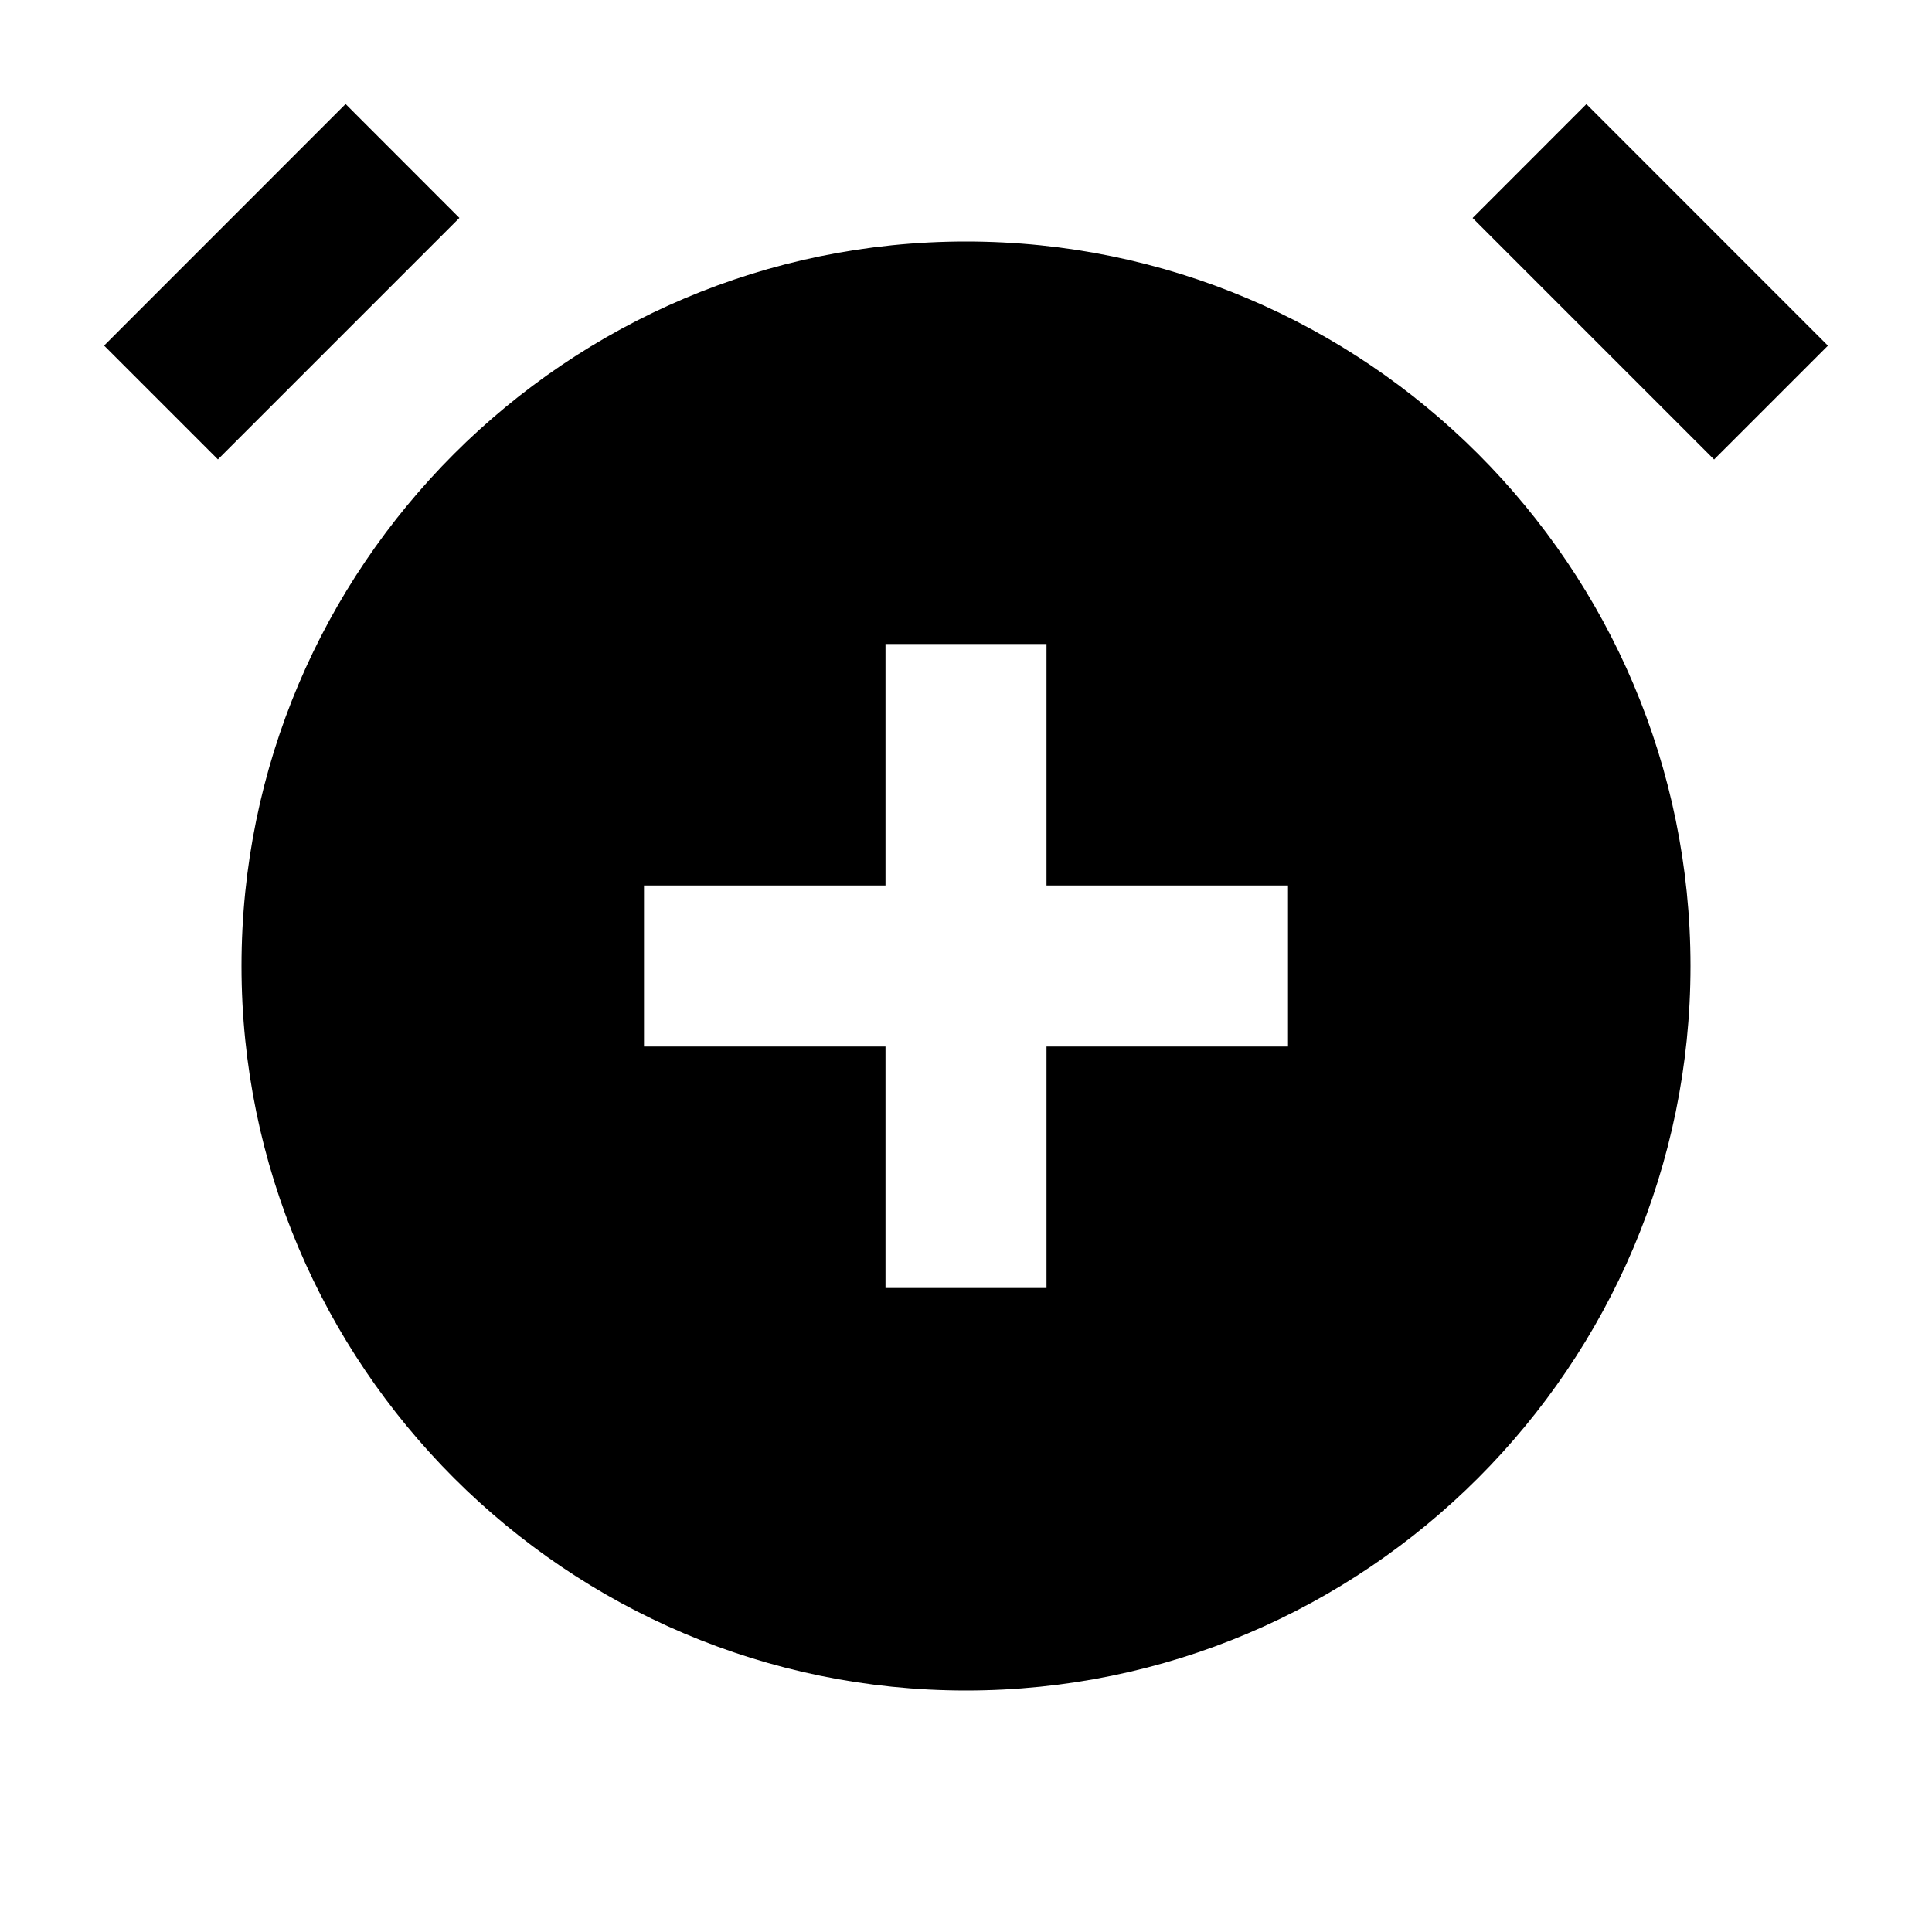 <svg width="24" height="24" viewBox="0 0 24 24" fill="none" xmlns="http://www.w3.org/2000/svg">
<path d="M19.707 1.293L18.293 2.708L21.293 5.708L22.707 4.294L19.707 1.293Z" fill="black"/>
<path d="M4.293 1.292L1.293 4.293L2.707 5.707L5.707 2.707L4.293 1.292Z" fill="black"/>
<path d="M12 3C7.038 3 3 7.038 3 12C3 16.962 7.038 21 12 21C16.962 21 21 16.963 21 12C21 7.037 16.963 3 12 3ZM16 13H13V16H11V13H8V11H11V8H13V11H16V13Z" fill="black"/>
</svg>
